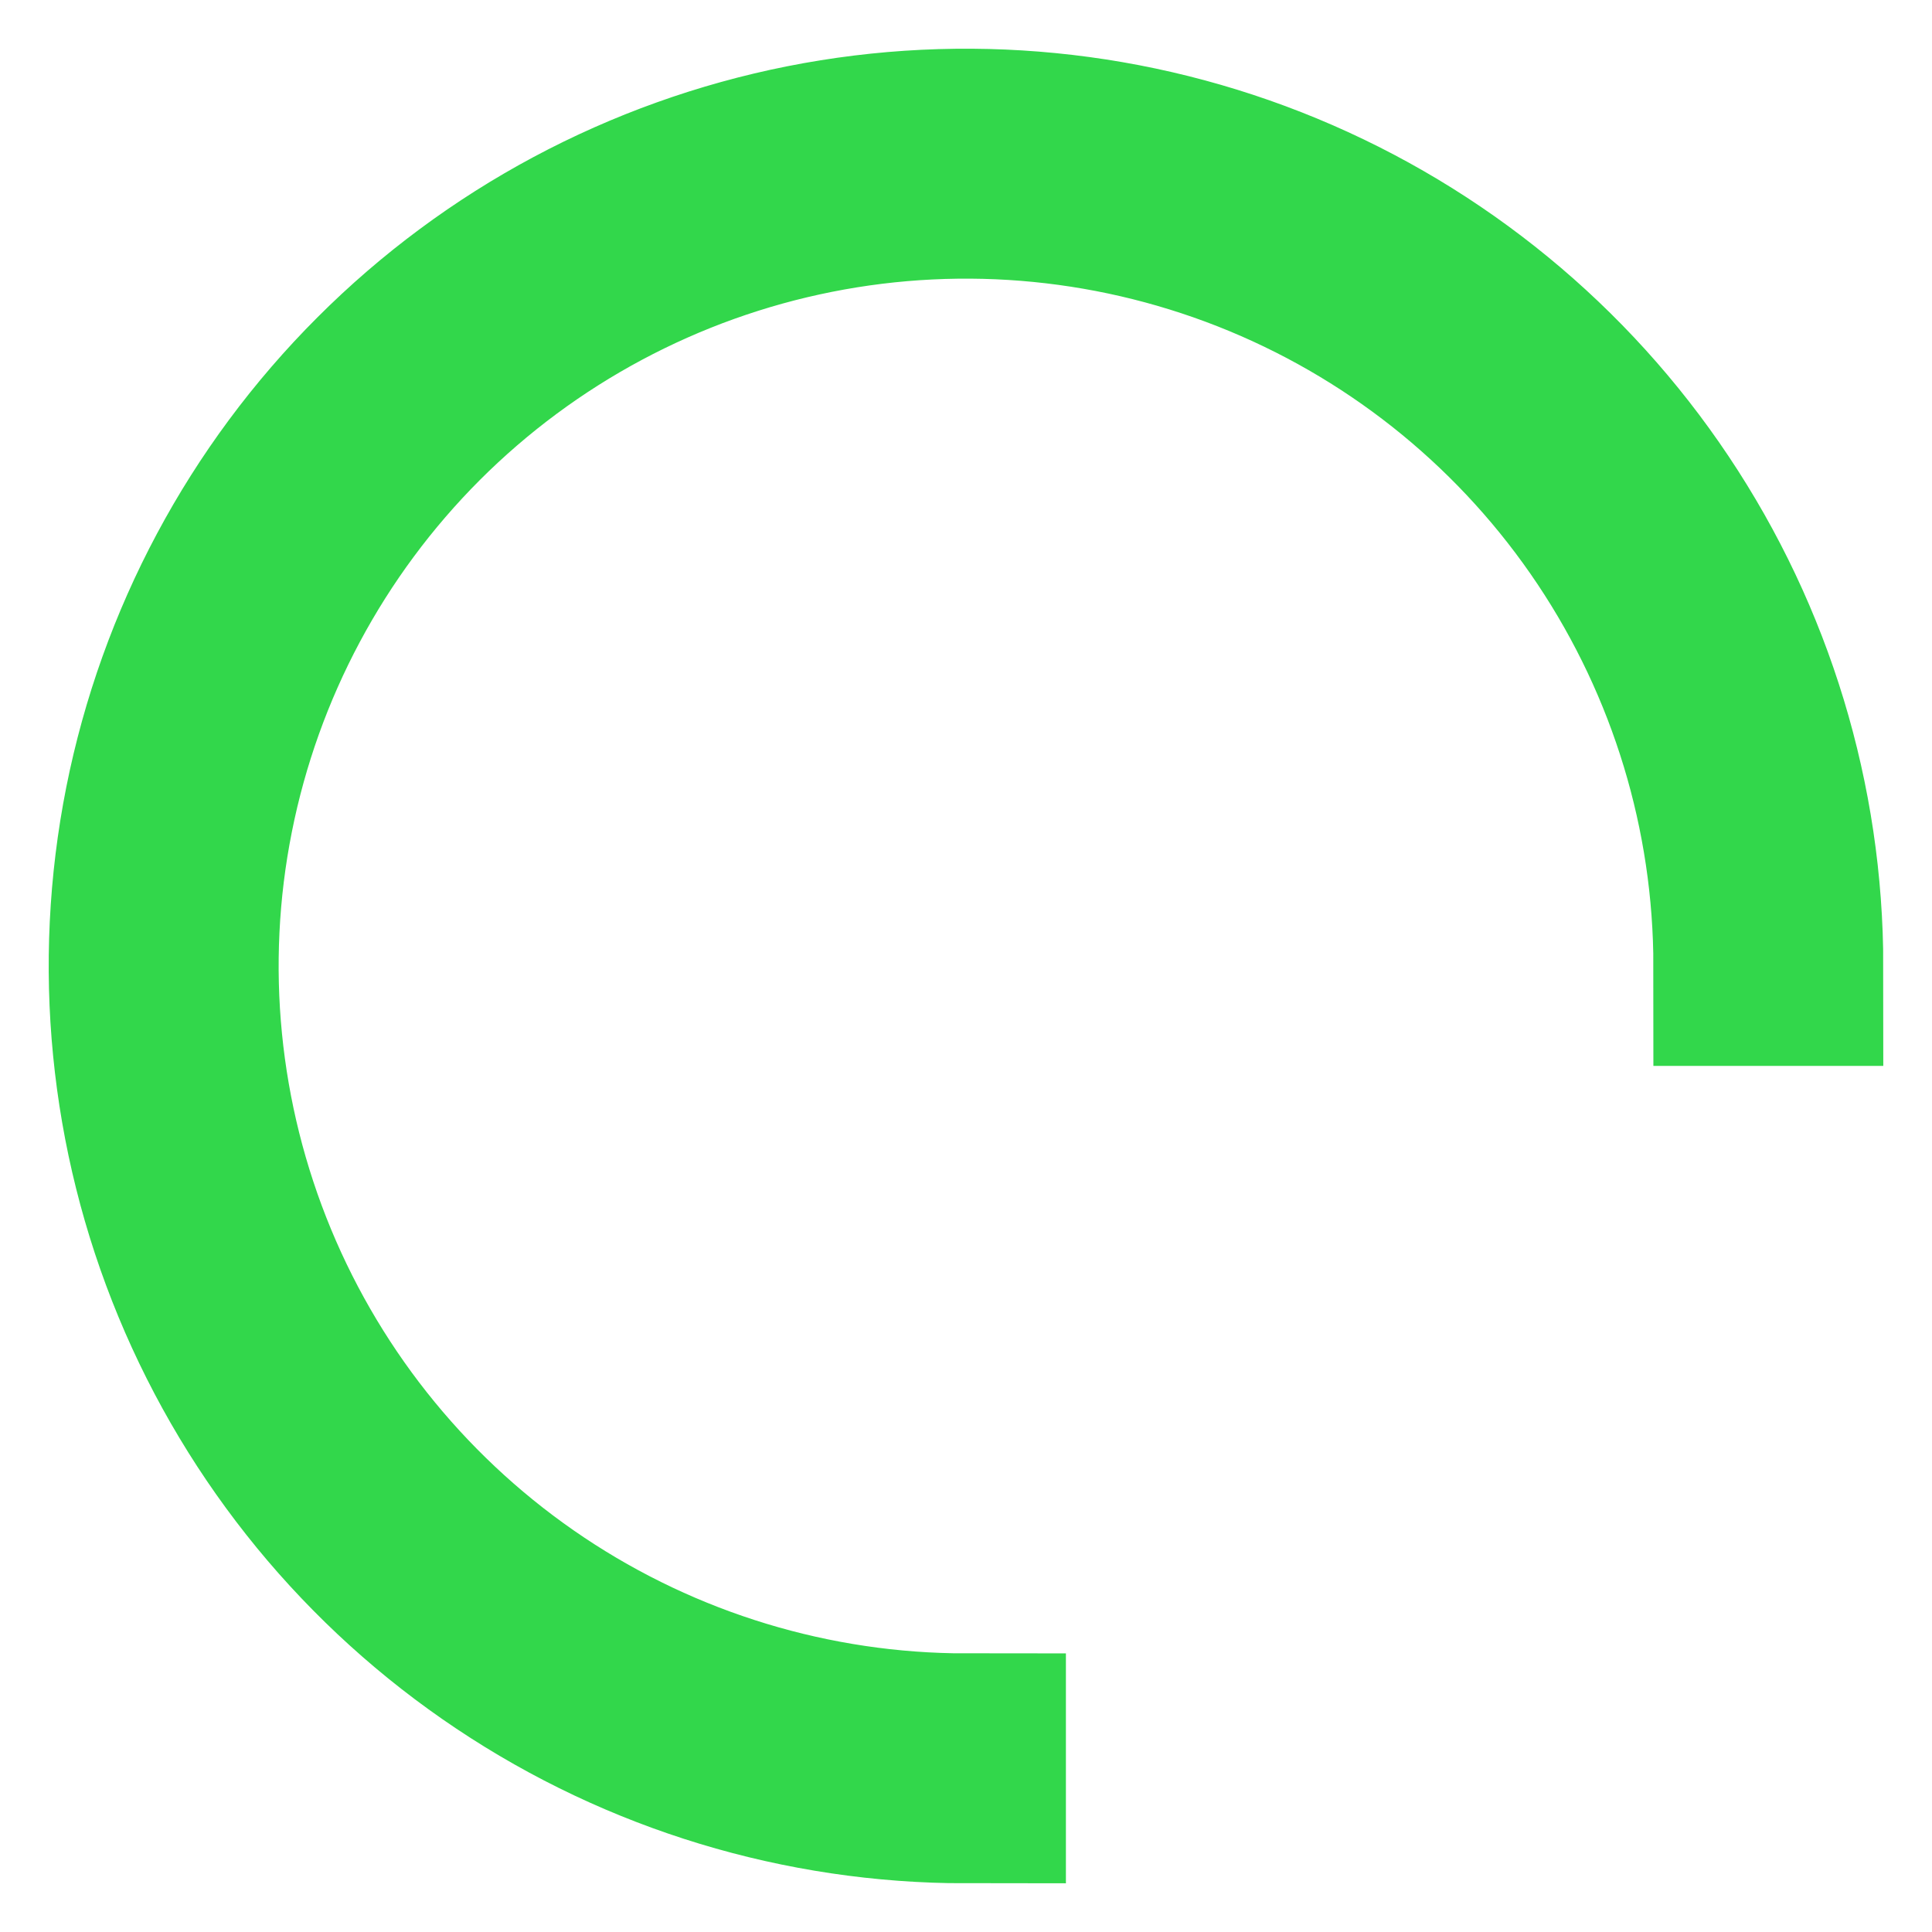 <svg width="26" height="26" viewBox="0 0 26 26" fill="none" xmlns="http://www.w3.org/2000/svg">
<path d="M24 13C24 10.824 23.355 8.698 22.146 6.889C20.938 5.08 19.22 3.67 17.209 2.837C15.2 2.005 12.988 1.787 10.854 2.211C8.72 2.636 6.76 3.683 5.222 5.222C3.683 6.76 2.636 8.72 2.211 10.854C1.787 12.988 2.005 15.2 2.837 17.209C3.67 19.22 5.08 20.938 6.889 22.146C8.698 23.355 10.824 24 13 24L13 23.595C10.905 23.595 8.856 22.973 7.114 21.809C5.372 20.645 4.014 18.99 3.212 17.055C2.41 15.118 2.2 12.988 2.609 10.933C3.018 8.878 4.027 6.99 5.508 5.508C6.99 4.027 8.878 3.018 10.933 2.609C12.988 2.2 15.118 2.41 17.055 3.212C18.99 4.014 20.645 5.372 21.809 7.114C22.973 8.856 23.595 10.905 23.595 13H24Z" stroke="#32D74B" stroke-width="2.689"/>
</svg>
